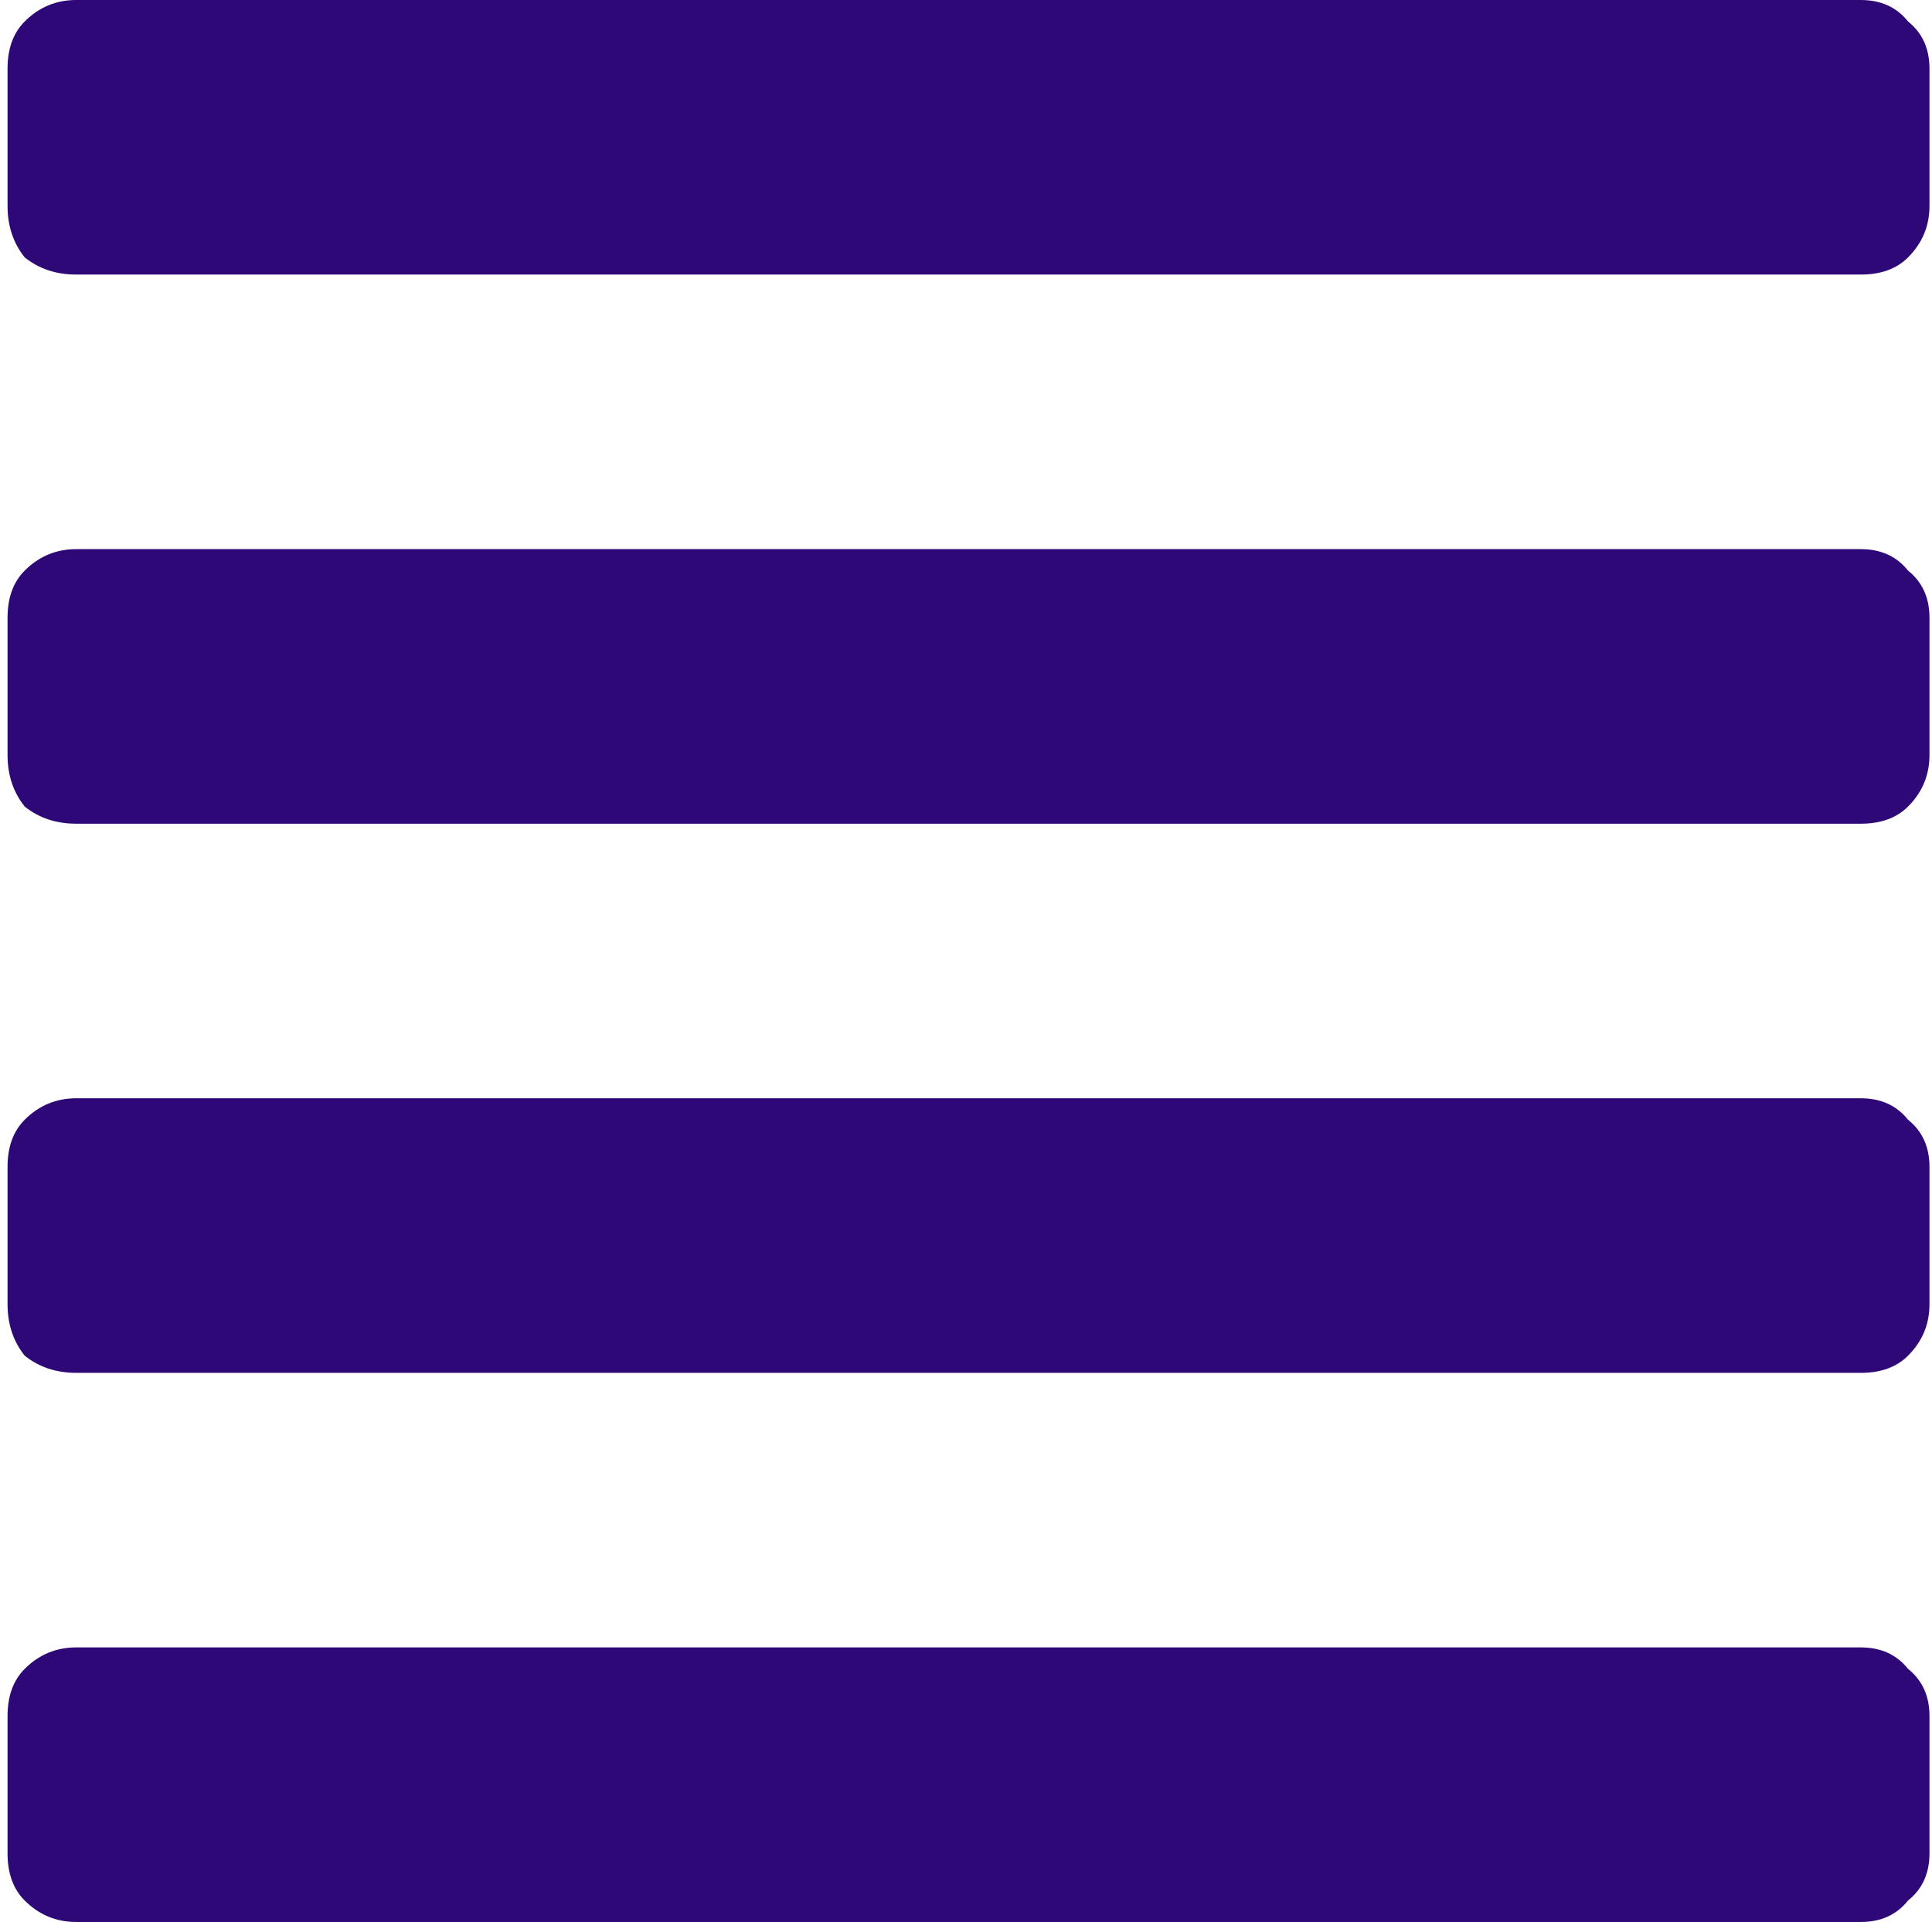 <svg width="192" height="191" viewBox="0 0 192 191" fill="none" xmlns="http://www.w3.org/2000/svg">
<path d="M184.929 163.714C186.918 163.714 188.481 164.425 189.618 165.846C191.039 166.983 191.75 168.546 191.75 170.536V184.179C191.75 186.168 191.039 187.731 189.618 188.868C188.481 190.289 186.918 191 184.929 191H7.571C5.582 191 3.876 190.289 2.455 188.868C1.318 187.731 0.75 186.168 0.75 184.179V170.536C0.75 168.546 1.318 166.983 2.455 165.846C3.876 164.425 5.582 163.714 7.571 163.714H184.929ZM184.929 109.143C186.918 109.143 188.481 109.853 189.618 111.275C191.039 112.411 191.75 113.975 191.75 115.964V129.607C191.75 131.597 191.039 133.302 189.618 134.723C188.481 135.86 186.918 136.429 184.929 136.429H7.571C5.582 136.429 3.876 135.86 2.455 134.723C1.318 133.302 0.75 131.597 0.75 129.607V115.964C0.75 113.975 1.318 112.411 2.455 111.275C3.876 109.853 5.582 109.143 7.571 109.143H184.929ZM184.929 54.571C186.918 54.571 188.481 55.282 189.618 56.703C191.039 57.84 191.75 59.403 191.75 61.393V75.036C191.75 77.025 191.039 78.731 189.618 80.152C188.481 81.289 186.918 81.857 184.929 81.857H7.571C5.582 81.857 3.876 81.289 2.455 80.152C1.318 78.731 0.75 77.025 0.75 75.036V61.393C0.75 59.403 1.318 57.84 2.455 56.703C3.876 55.282 5.582 54.571 7.571 54.571H184.929ZM184.929 0C186.918 0 188.481 0.711 189.618 2.132C191.039 3.269 191.75 4.832 191.75 6.821V20.464C191.75 22.454 191.039 24.159 189.618 25.58C188.481 26.717 186.918 27.286 184.929 27.286H7.571C5.582 27.286 3.876 26.717 2.455 25.58C1.318 24.159 0.75 22.454 0.75 20.464V6.821C0.75 4.832 1.318 3.269 2.455 2.132C3.876 0.711 5.582 0 7.571 0H184.929Z" fill="#2F0877"/>
</svg>
